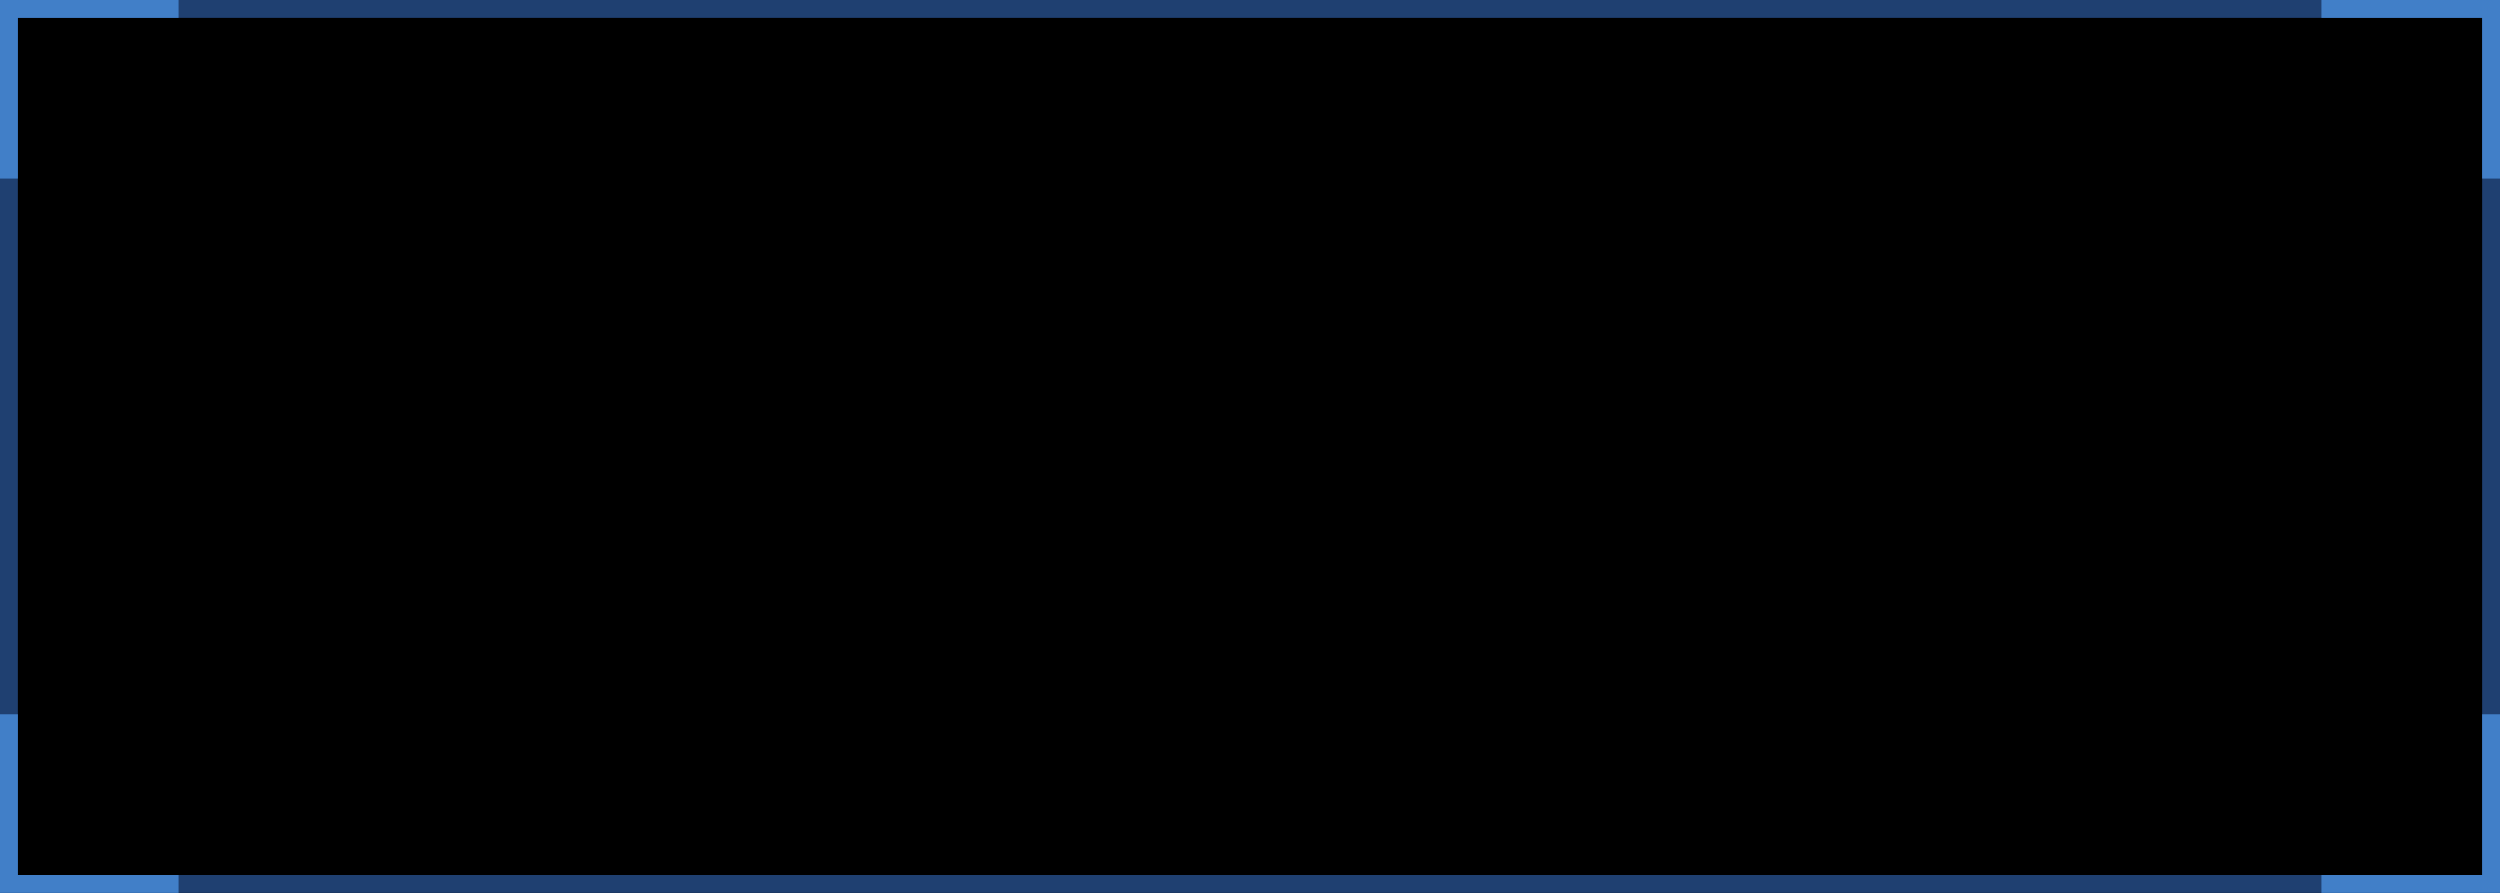 <?xml version="1.0" encoding="UTF-8"?>
<svg width="280px" height="100px" viewBox="0 0 280 100" version="1.1" xmlns="http://www.w3.org/2000/svg" xmlns:xlink="http://www.w3.org/1999/xlink">
    <!-- Generator: Sketch 63 (92445) - https://sketch.com -->
    <title>总数备份 8</title>
    <desc>Created with Sketch.</desc>
    <defs>
        <polygon id="path-1" points="0 1.03389519e-13 280 1.03389519e-13 280 100 0 100"></polygon>
        <filter x="-3.6%" y="-10.0%" width="107.1%" height="120.0%" filterUnits="objectBoundingBox" id="filter-2">
            <feGaussianBlur stdDeviation="10" in="SourceAlpha" result="shadowBlurInner1"></feGaussianBlur>
            <feOffset dx="0" dy="0" in="shadowBlurInner1" result="shadowOffsetInner1"></feOffset>
            <feComposite in="shadowOffsetInner1" in2="SourceAlpha" operator="arithmetic" k2="-1" k3="1" result="shadowInnerInner1"></feComposite>
            <feColorMatrix values="0 0 0 0 0.11   0 0 0 0 0.337   0 0 0 0 0.648  0 0 0 0.5 0" type="matrix" in="shadowInnerInner1"></feColorMatrix>
        </filter>
    </defs>
    <g id="页面-1" stroke="none" stroke-width="1" fill="none" fill-rule="evenodd">
        <g id="装饰边框颜色" transform="translate(-799, -524)">
            <g id="总数备份-8" transform="translate(799, 524)">
                <g id="矩形-copy-5备份">
                    <use fill="#0B142B" fill-rule="evenodd" xlink:href="#path-1"></use>
                    <use fill="black" fill-opacity="1" filter="url(#filter-2)" xlink:href="#path-1"></use>
                    <path stroke="#1F4071" stroke-width="2" d="M279,1 L1,1 L1,99 L279,99 L279,1 Z" stroke-linejoin="square"></path>
                </g>
                <g id="装饰四角备份" fill="#417FC8">
                    <path d="M20,0 L20,2 L2,2 L2,20 L-1.77635684e-15,20 L1.77635684e-15,-1.8369702e-16 L20,0 Z" id="形状结合备份-4"></path>
                    <path d="M280,0 L280,2 L262,2 L262,20 L260,20 L260,-1.8369702e-16 L280,0 Z" id="形状结合备份-3" transform="translate(270, 10) scale(-1, 1) translate(-270, -10) "></path>
                    <path d="M20,80 L20,82 L2,82 L2,100 L-1.77635684e-15,100 L1.77635684e-15,80 L20,80 Z" id="形状结合备份-6" transform="translate(10, 90) scale(1, -1) translate(-10, -90) "></path>
                    <path d="M280,80 L280,82 L262,82 L262,100 L260,100 L260,80 L280,80 Z" id="形状结合备份-5" transform="translate(270, 90) scale(-1, -1) translate(-270, -90) "></path>
                </g>
            </g>
        </g>
    </g>
</svg>